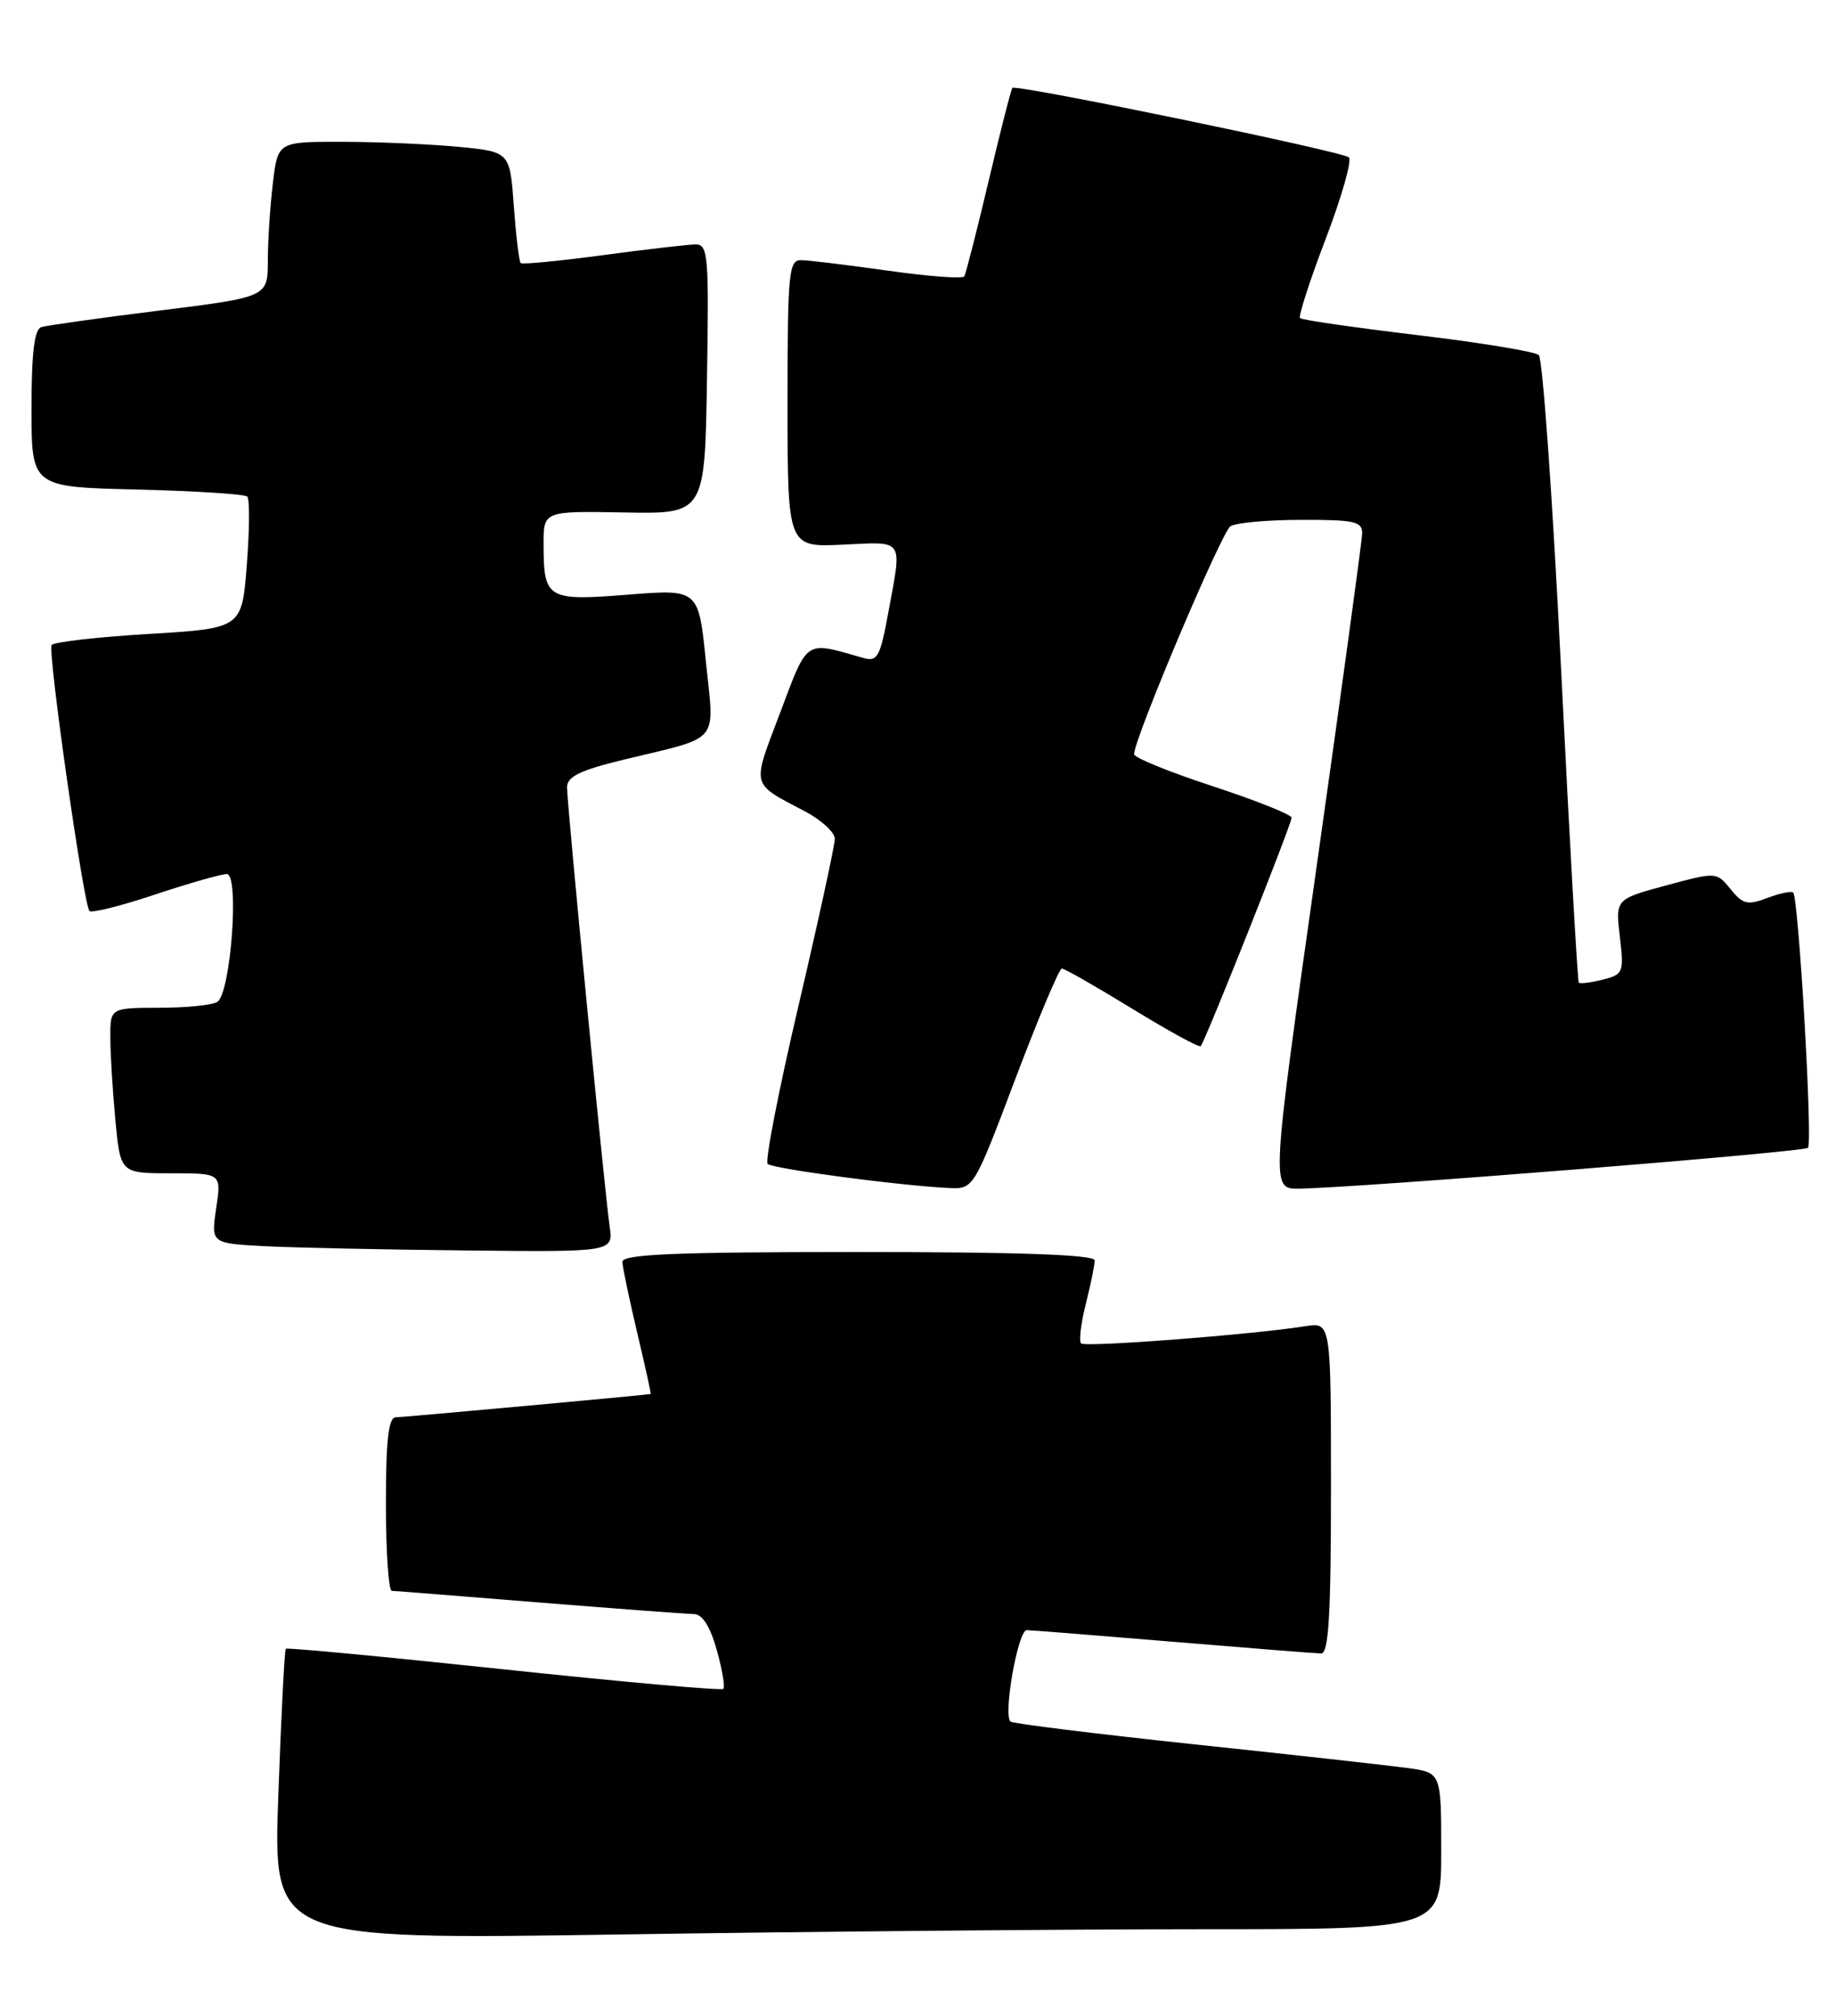 <?xml version="1.0" encoding="UTF-8" standalone="no"?>
<!DOCTYPE svg PUBLIC "-//W3C//DTD SVG 1.1//EN" "http://www.w3.org/Graphics/SVG/1.1/DTD/svg11.dtd" >
<svg xmlns="http://www.w3.org/2000/svg" xmlns:xlink="http://www.w3.org/1999/xlink" version="1.1" viewBox="0 0 233 256">
 <g >
 <path fill="currentColor"
d=" M 152.66 245.00 C 183.00 245.00 183.00 245.00 183.00 235.06 C 183.00 225.12 183.00 225.12 178.75 224.53 C 176.41 224.21 164.21 222.85 151.63 221.52 C 139.05 220.18 128.55 218.88 128.30 218.63 C 127.36 217.69 129.27 207.00 130.37 207.02 C 130.99 207.03 139.38 207.70 149.00 208.50 C 158.62 209.30 167.06 209.97 167.75 209.98 C 168.71 210.00 169.00 205.14 169.00 188.95 C 169.00 167.91 169.00 167.91 165.75 168.42 C 159.05 169.49 137.78 171.12 137.27 170.61 C 136.98 170.31 137.25 168.06 137.87 165.60 C 138.49 163.13 139.00 160.64 139.00 160.06 C 139.00 159.34 129.42 159.00 109.00 159.00 C 85.65 159.00 79.01 159.28 79.03 160.25 C 79.05 160.94 79.90 164.99 80.91 169.25 C 81.92 173.51 82.69 177.01 82.62 177.03 C 82.08 177.16 51.21 179.98 50.25 179.99 C 49.33 180.00 49.00 182.87 49.00 191.00 C 49.00 197.05 49.34 202.01 49.75 202.03 C 50.16 202.04 58.60 202.71 68.50 203.51 C 78.40 204.30 87.23 204.97 88.12 204.98 C 89.18 204.99 90.18 206.56 91.01 209.53 C 91.71 212.02 92.08 214.25 91.85 214.48 C 91.62 214.72 79.08 213.60 64.00 212.00 C 48.92 210.40 36.45 209.22 36.29 209.38 C 36.13 209.54 35.70 217.92 35.34 228.00 C 34.67 246.33 34.67 246.33 78.50 245.67 C 102.61 245.30 135.98 245.00 152.66 245.00 Z  M 77.41 155.75 C 76.76 151.21 72.00 102.15 72.00 99.99 C 72.00 98.62 73.64 97.82 79.25 96.46 C 91.66 93.46 90.71 94.60 89.63 84.01 C 88.70 74.81 88.70 74.81 79.73 75.52 C 69.48 76.33 69.04 76.07 69.02 69.19 C 69.00 64.89 69.00 64.89 79.25 65.08 C 89.50 65.27 89.50 65.27 89.77 48.13 C 90.03 32.28 89.91 31.00 88.27 31.04 C 87.30 31.06 82.00 31.67 76.50 32.41 C 71.00 33.15 66.33 33.60 66.12 33.41 C 65.91 33.22 65.52 29.97 65.24 26.17 C 64.75 19.27 64.75 19.27 58.13 18.64 C 54.48 18.30 47.85 18.01 43.39 18.01 C 35.28 18.00 35.28 18.00 34.65 23.25 C 34.30 26.14 34.01 30.58 34.01 33.11 C 34.00 37.72 34.00 37.72 20.25 39.44 C 12.69 40.38 5.94 41.33 5.25 41.54 C 4.36 41.82 4.00 44.80 4.00 51.89 C 4.00 61.85 4.00 61.85 17.42 62.17 C 24.80 62.35 31.09 62.75 31.40 63.07 C 31.71 63.38 31.69 67.27 31.34 71.71 C 30.72 79.80 30.72 79.80 18.85 80.51 C 12.32 80.90 6.79 81.54 6.55 81.92 C 6.04 82.75 10.62 114.96 11.36 115.69 C 11.64 115.98 15.39 115.04 19.69 113.60 C 23.99 112.17 28.09 111.00 28.80 111.00 C 30.42 111.00 29.31 126.10 27.60 127.23 C 27.00 127.64 23.69 127.98 20.25 127.98 C 14.00 128.00 14.00 128.00 14.01 131.75 C 14.01 133.81 14.30 138.54 14.65 142.25 C 15.29 149.00 15.29 149.00 21.71 149.00 C 28.12 149.00 28.12 149.00 27.45 153.45 C 26.79 157.90 26.79 157.90 33.64 158.26 C 37.41 158.45 48.91 158.70 59.19 158.80 C 77.87 159.00 77.87 159.00 77.41 155.75 Z  M 128.93 137.00 C 131.84 129.30 134.49 123.00 134.83 123.00 C 135.17 123.00 139.19 125.30 143.78 128.11 C 148.36 130.92 152.27 133.06 152.46 132.86 C 153.01 132.29 164.00 104.66 164.00 103.85 C 164.00 103.45 159.50 101.66 154.00 99.85 C 148.50 98.05 144.00 96.22 144.00 95.78 C 144.00 93.82 155.11 67.55 156.24 66.83 C 156.93 66.39 160.99 66.02 165.25 66.02 C 171.99 66.00 172.99 66.23 172.96 67.75 C 172.94 68.71 170.32 87.84 167.15 110.25 C 161.38 151.00 161.38 151.00 164.94 150.95 C 172.71 150.83 229.02 146.31 229.57 145.77 C 230.19 145.15 228.38 114.05 227.69 113.35 C 227.46 113.13 225.98 113.44 224.40 114.04 C 221.90 114.99 221.29 114.84 219.74 112.92 C 217.95 110.72 217.94 110.72 211.53 112.45 C 205.12 114.19 205.12 114.19 205.68 118.96 C 206.22 123.51 206.12 123.75 203.50 124.41 C 202.00 124.79 200.63 124.96 200.47 124.80 C 200.31 124.63 199.30 106.81 198.23 85.19 C 197.16 63.57 195.88 45.53 195.39 45.09 C 194.90 44.65 187.97 43.51 180.00 42.56 C 172.03 41.60 165.31 40.64 165.08 40.40 C 164.84 40.17 166.31 35.63 168.34 30.31 C 170.37 24.99 171.69 20.34 171.27 19.98 C 170.36 19.21 128.98 10.66 128.55 11.16 C 128.38 11.35 127.02 16.68 125.53 23.00 C 124.03 29.32 122.64 34.77 122.44 35.10 C 122.23 35.43 117.89 35.10 112.79 34.38 C 107.68 33.66 102.71 33.05 101.75 33.04 C 100.15 33.00 100.00 34.52 100.00 51.25 C 100.00 69.50 100.00 69.50 107.00 69.17 C 114.91 68.79 114.55 68.27 112.81 77.70 C 111.75 83.49 111.42 84.08 109.56 83.54 C 102.11 81.41 102.62 81.07 99.05 90.53 C 95.44 100.09 95.25 99.36 102.25 103.06 C 104.31 104.15 106.00 105.71 106.00 106.53 C 106.00 107.35 103.94 116.82 101.42 127.59 C 98.89 138.36 97.12 147.45 97.47 147.81 C 98.10 148.43 114.53 150.61 120.57 150.87 C 123.62 151.00 123.67 150.92 128.93 137.00 Z "/>
</g>
</svg>